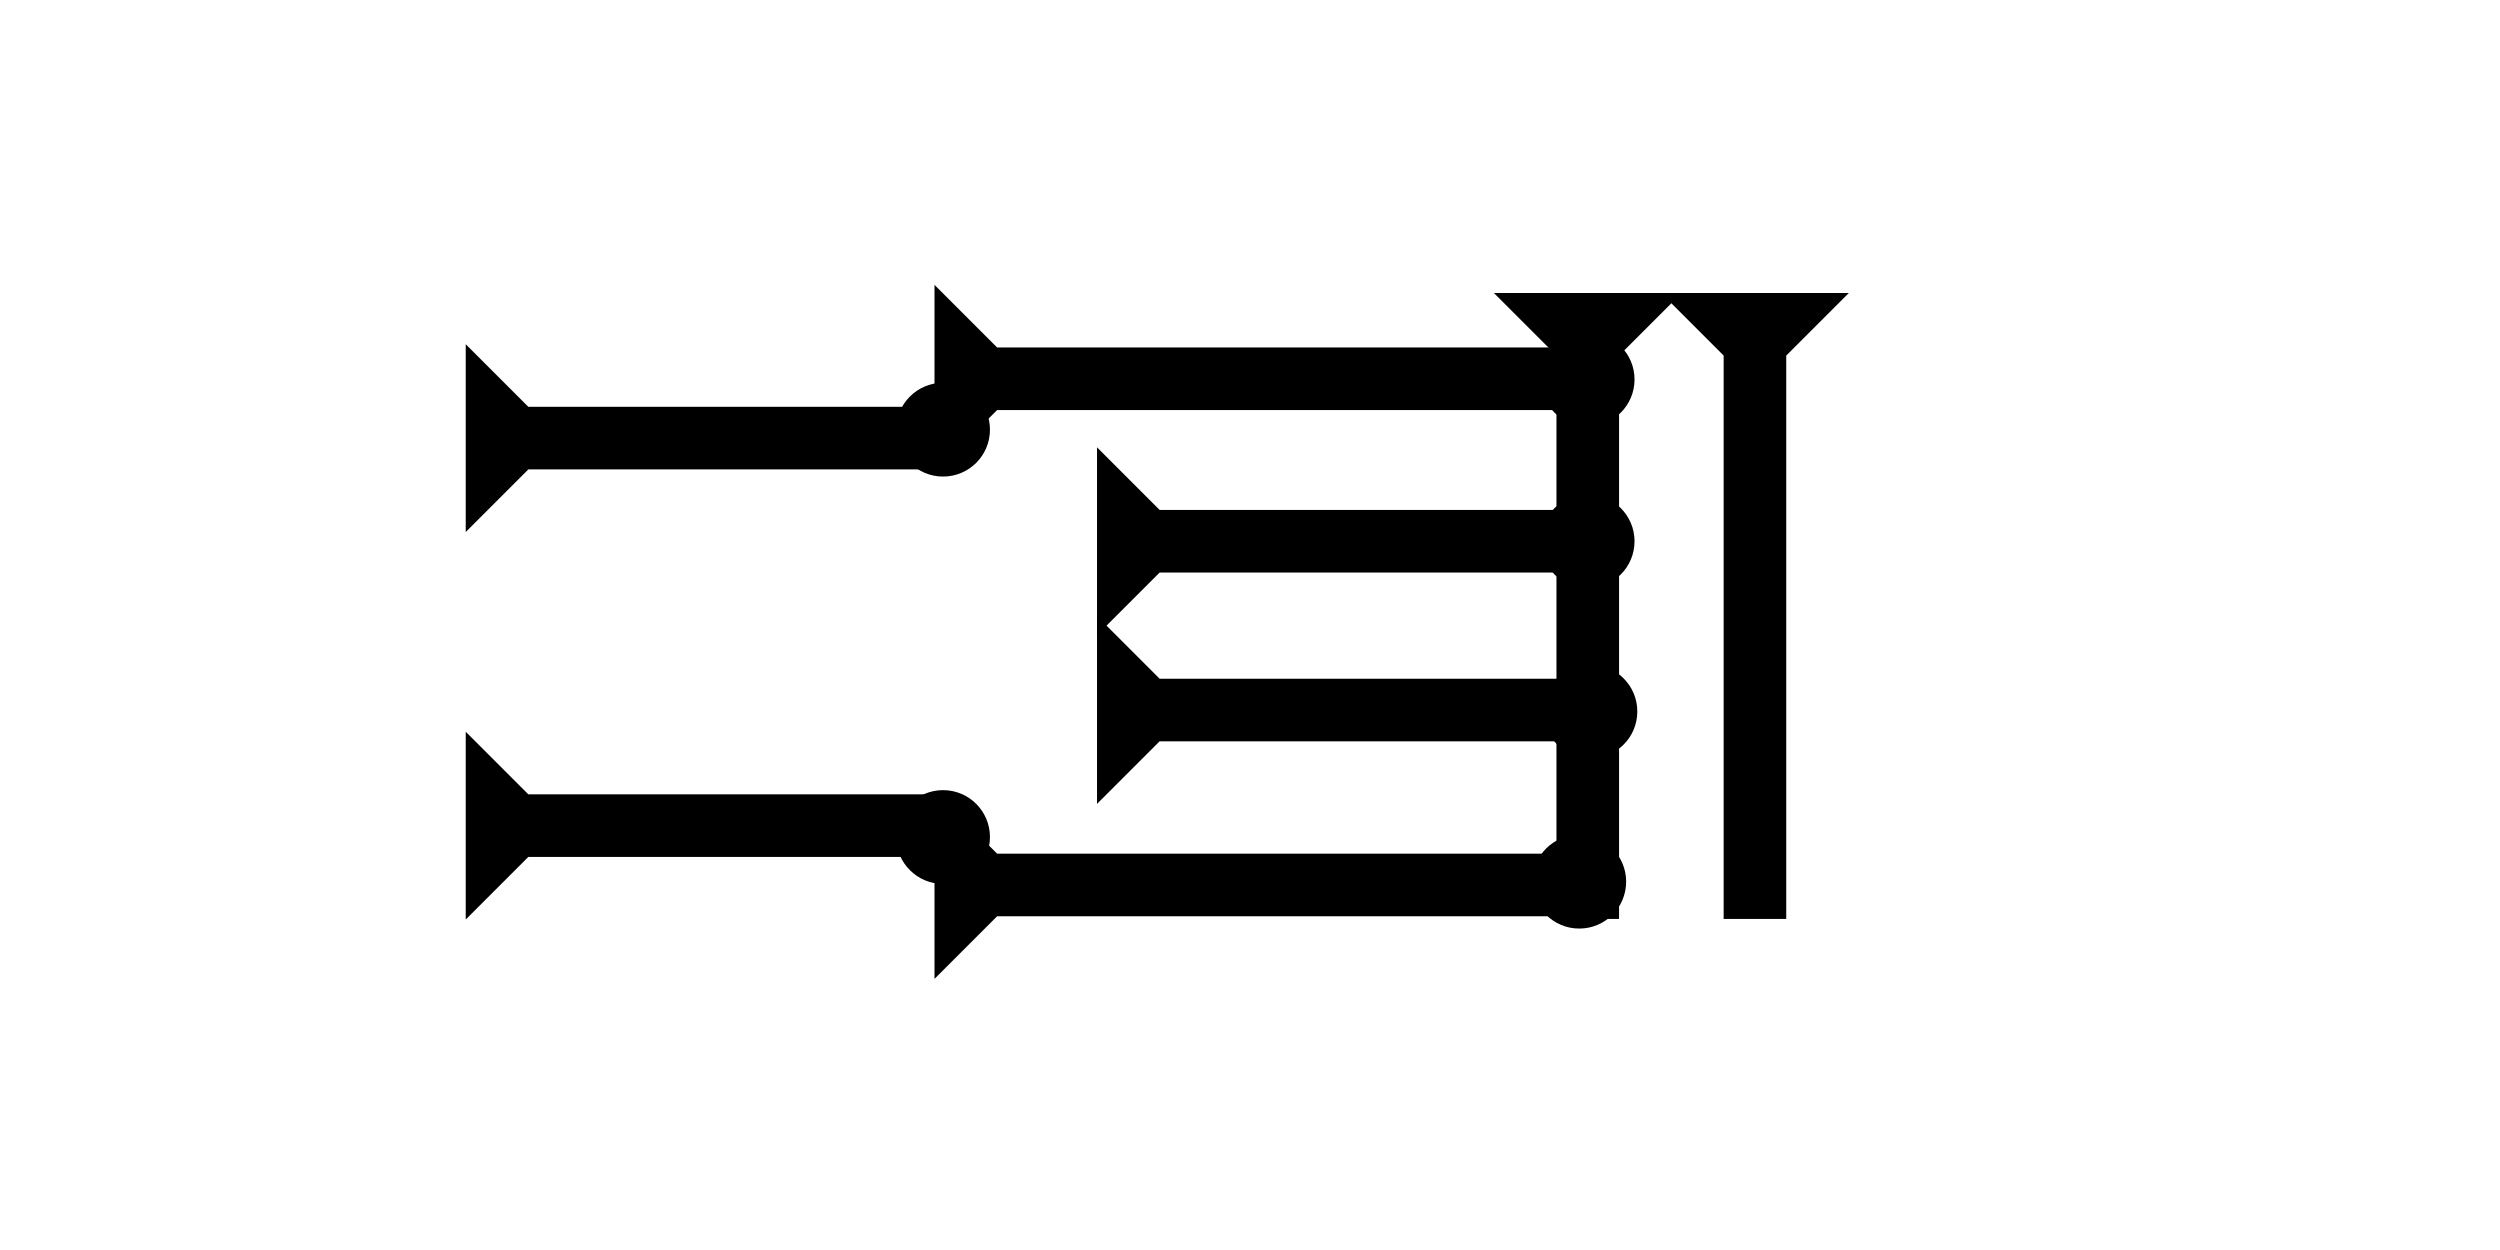 <?xml version="1.0" encoding="UTF-8" standalone="no"?>
<svg
   xmlns:dc="http://purl.org/dc/elements/1.1/"
   xmlns:cc="http://creativecommons.org/ns#"
   xmlns:rdf="http://www.w3.org/1999/02/22-rdf-syntax-ns#"
   xmlns:svg="http://www.w3.org/2000/svg"
   xmlns="http://www.w3.org/2000/svg"
   width="160"
   height="80"
   viewBox="0 0 42.333 21.167"
   version="1.1"
   id="svg8">
  <defs
     id="defs2" />
  <g
     id="layer1">
    <g
       id="g857"
       transform="matrix(0.265,0,0,0.265,25.296,4.961)">
      <title
         id="title853">Down Vertical Mark, DV</title>
      <polygon
         points="4,4 0,0 12,0 8,4 8,40 4,40 "
         style="fill:#000000"
         id="polygon855" />
    </g>
    <g
       id="g858"
       transform="matrix(0.265,0,0,0.265,28.127,4.961)">
      <title
         id="title854">Down Vertical Mark, DV</title>
      <polygon
         points="0,0 12,0 8,4 8,40 4,40 4,4 "
         style="fill:#000000"
         id="polygon856" />
    </g>
    <g
       id="g857-5"
       transform="matrix(0,-0.265,0.265,0,15.824,8.004)">
      <title
         id="title853-0">Right Horizontal Mark, RH</title>
      <polygon
         points="12,0 8,4 8,40 4,40 4,4 0,0 "
         style="fill:#000000"
         id="polygon855-5" />
    </g>
    <g
       id="g888"
       transform="matrix(0,-0.265,0.265,0,15.824,16.576)">
      <title
         id="title884">Right Horizontal Mark, RH</title>
      <polygon
         points="4,4 0,0 12,0 8,4 8,40 4,40 "
         style="fill:#000000"
         id="polygon886" />
    </g>
    <polygon
       points="12,0 8,4 8,30 4,30 4,4 0,0 "
       style="fill:#000000"
       id="polygon892"
       transform="matrix(0,-0.265,0.265,0,18.576,10.755)">
      <title
         id="title908">Right Horizontal Mark, RH</title>
    </polygon>
    <polygon
       points="8,4 8,30 4,30 4,4 0,0 12,0 "
       style="fill:#000000"
       id="polygon896"
       transform="matrix(0,-0.265,0.265,0,18.576,13.613)">
      <title
         id="title910">Right Horizontal Mark, RH</title>
    </polygon>
    <polygon
       points="8,4 8,30 4,30 4,4 0,0 12,0 "
       style="fill:#000000"
       id="polygon900"
       transform="matrix(0,-0.265,0.265,0,7.886,9.009)">
      <title
         id="title904">Right Horizontal Mark, RH</title>
    </polygon>
    <polygon
       points="8,4 8,30 4,30 4,4 0,0 12,0 "
       style="fill:#000000"
       id="polygon902"
       transform="matrix(0,-0.265,0.265,0,7.886,15.571)">
      <title
         id="title906">Right Horizontal Mark, RH</title>
    </polygon>
    <circle
       style="fill:#000000;fill-rule:evenodd;stroke-width:0.265"
       id="path839"
       cx="26.742"
       cy="14.93"
       r="0.794">
      <title
         id="title948">Southeast Corner Connector, SEC</title>
    </circle>
    <circle
       style="fill:#000000;fill-rule:evenodd;stroke-width:0.265"
       id="circle928"
       cx="26.884"
       cy="6.426"
       r="0.794">
      <title
         id="title930">Right 2 Touch Connector, R2T</title>
    </circle>
    <circle
       style="fill:#000000;fill-rule:evenodd;stroke-width:0.265"
       id="circle934"
       cx="26.884"
       cy="9.166"
       r="0.794">
      <title
         id="title932">Right 2 Touch Connector, R2T</title>
    </circle>
    <circle
       style="fill:#000000;fill-rule:evenodd;stroke-width:0.265"
       id="circle938"
       cx="26.931"
       cy="12.048"
       r="0.794">
      <title
         id="title936">Right 2 Touch Connector, R2T</title>
    </circle>
    <circle
       style="fill:#000000;fill-rule:evenodd;stroke-width:0.265"
       id="circle940"
       cx="15.969"
       cy="7.276"
       r="0.794">
      <title
         id="title942">Horizontal 2 Touch Connector, H2T</title>
    </circle>
    <circle
       style="fill:#000000;fill-rule:evenodd;stroke-width:0.265"
       id="circle946"
       cx="15.969"
       cy="14.174"
       r="0.794">
      <title
         id="title944">Horizontal 2 Touch Connector, H2T</title>
    </circle>
  </g>
</svg>
